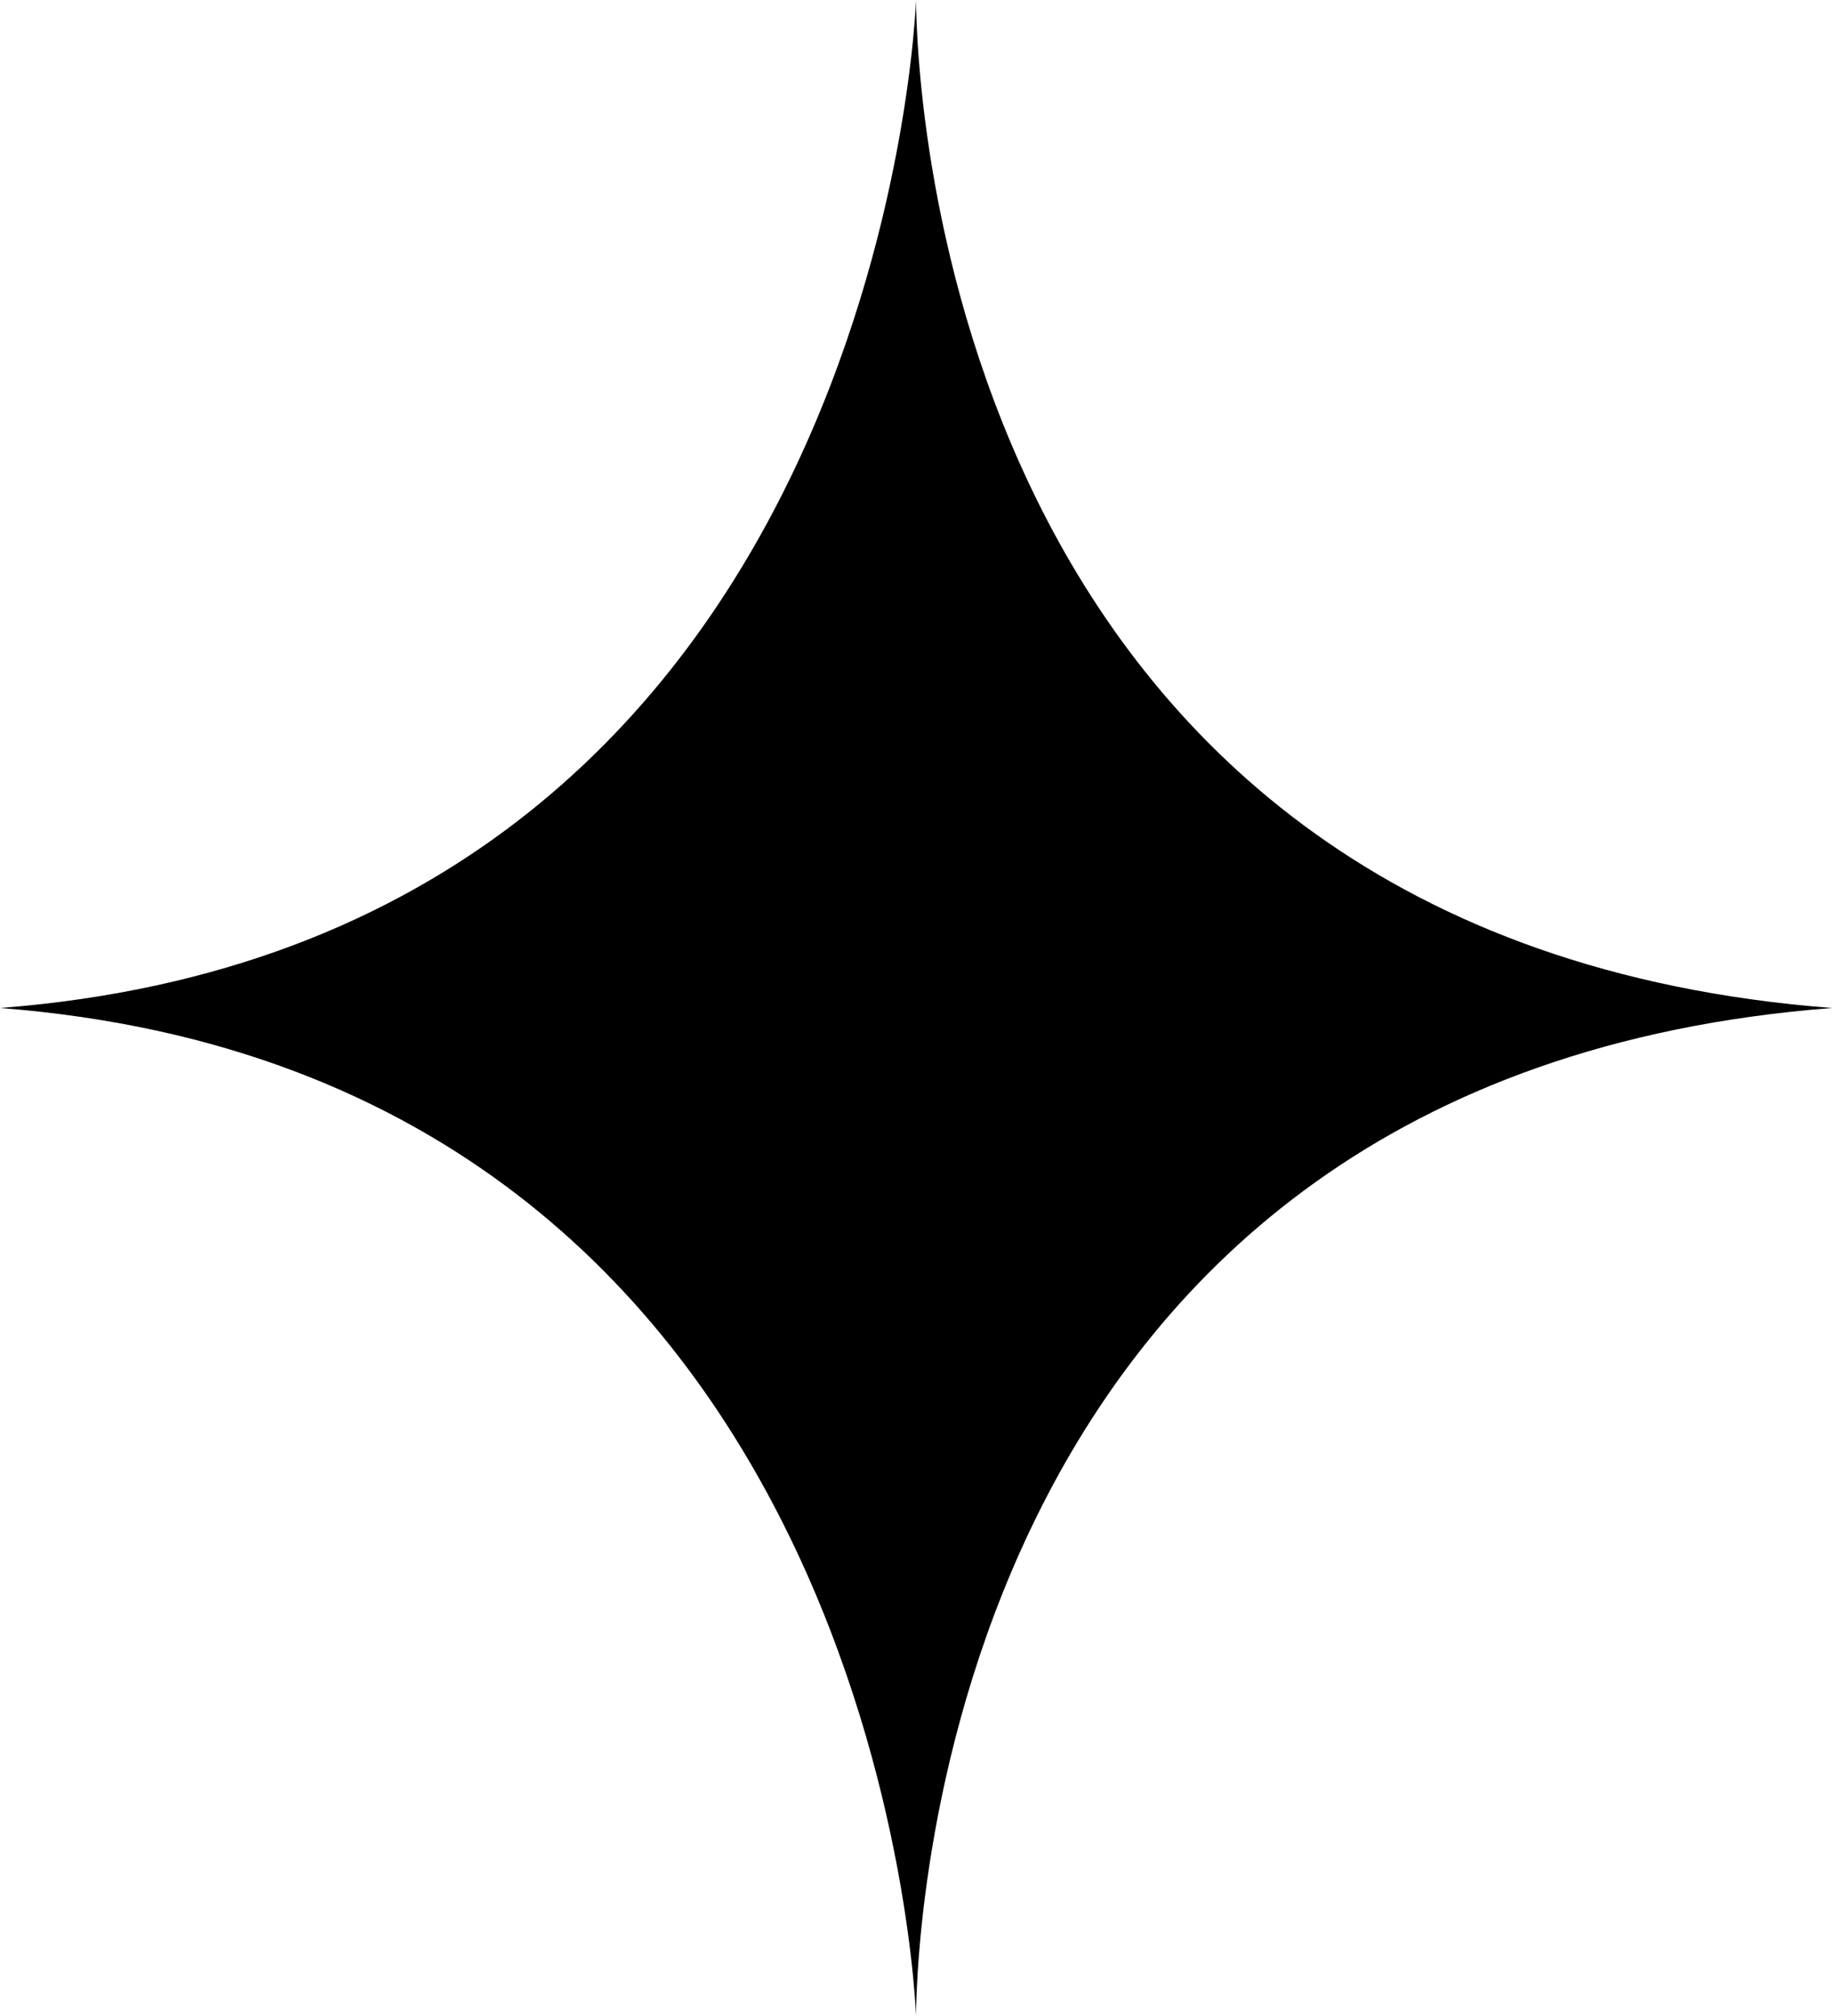 <svg xmlns="http://www.w3.org/2000/svg" preserveAspectRatio="none" viewBox="2 1 40 44"><path fill="{{colors[0]}}" d="M22 1s-.668 20.513-20 22c19.332 1.487 20 22 20 22 .017-1.876.668-20.513 20-22C22.668 21.513 22.017 2.876 22 1z"/></svg>